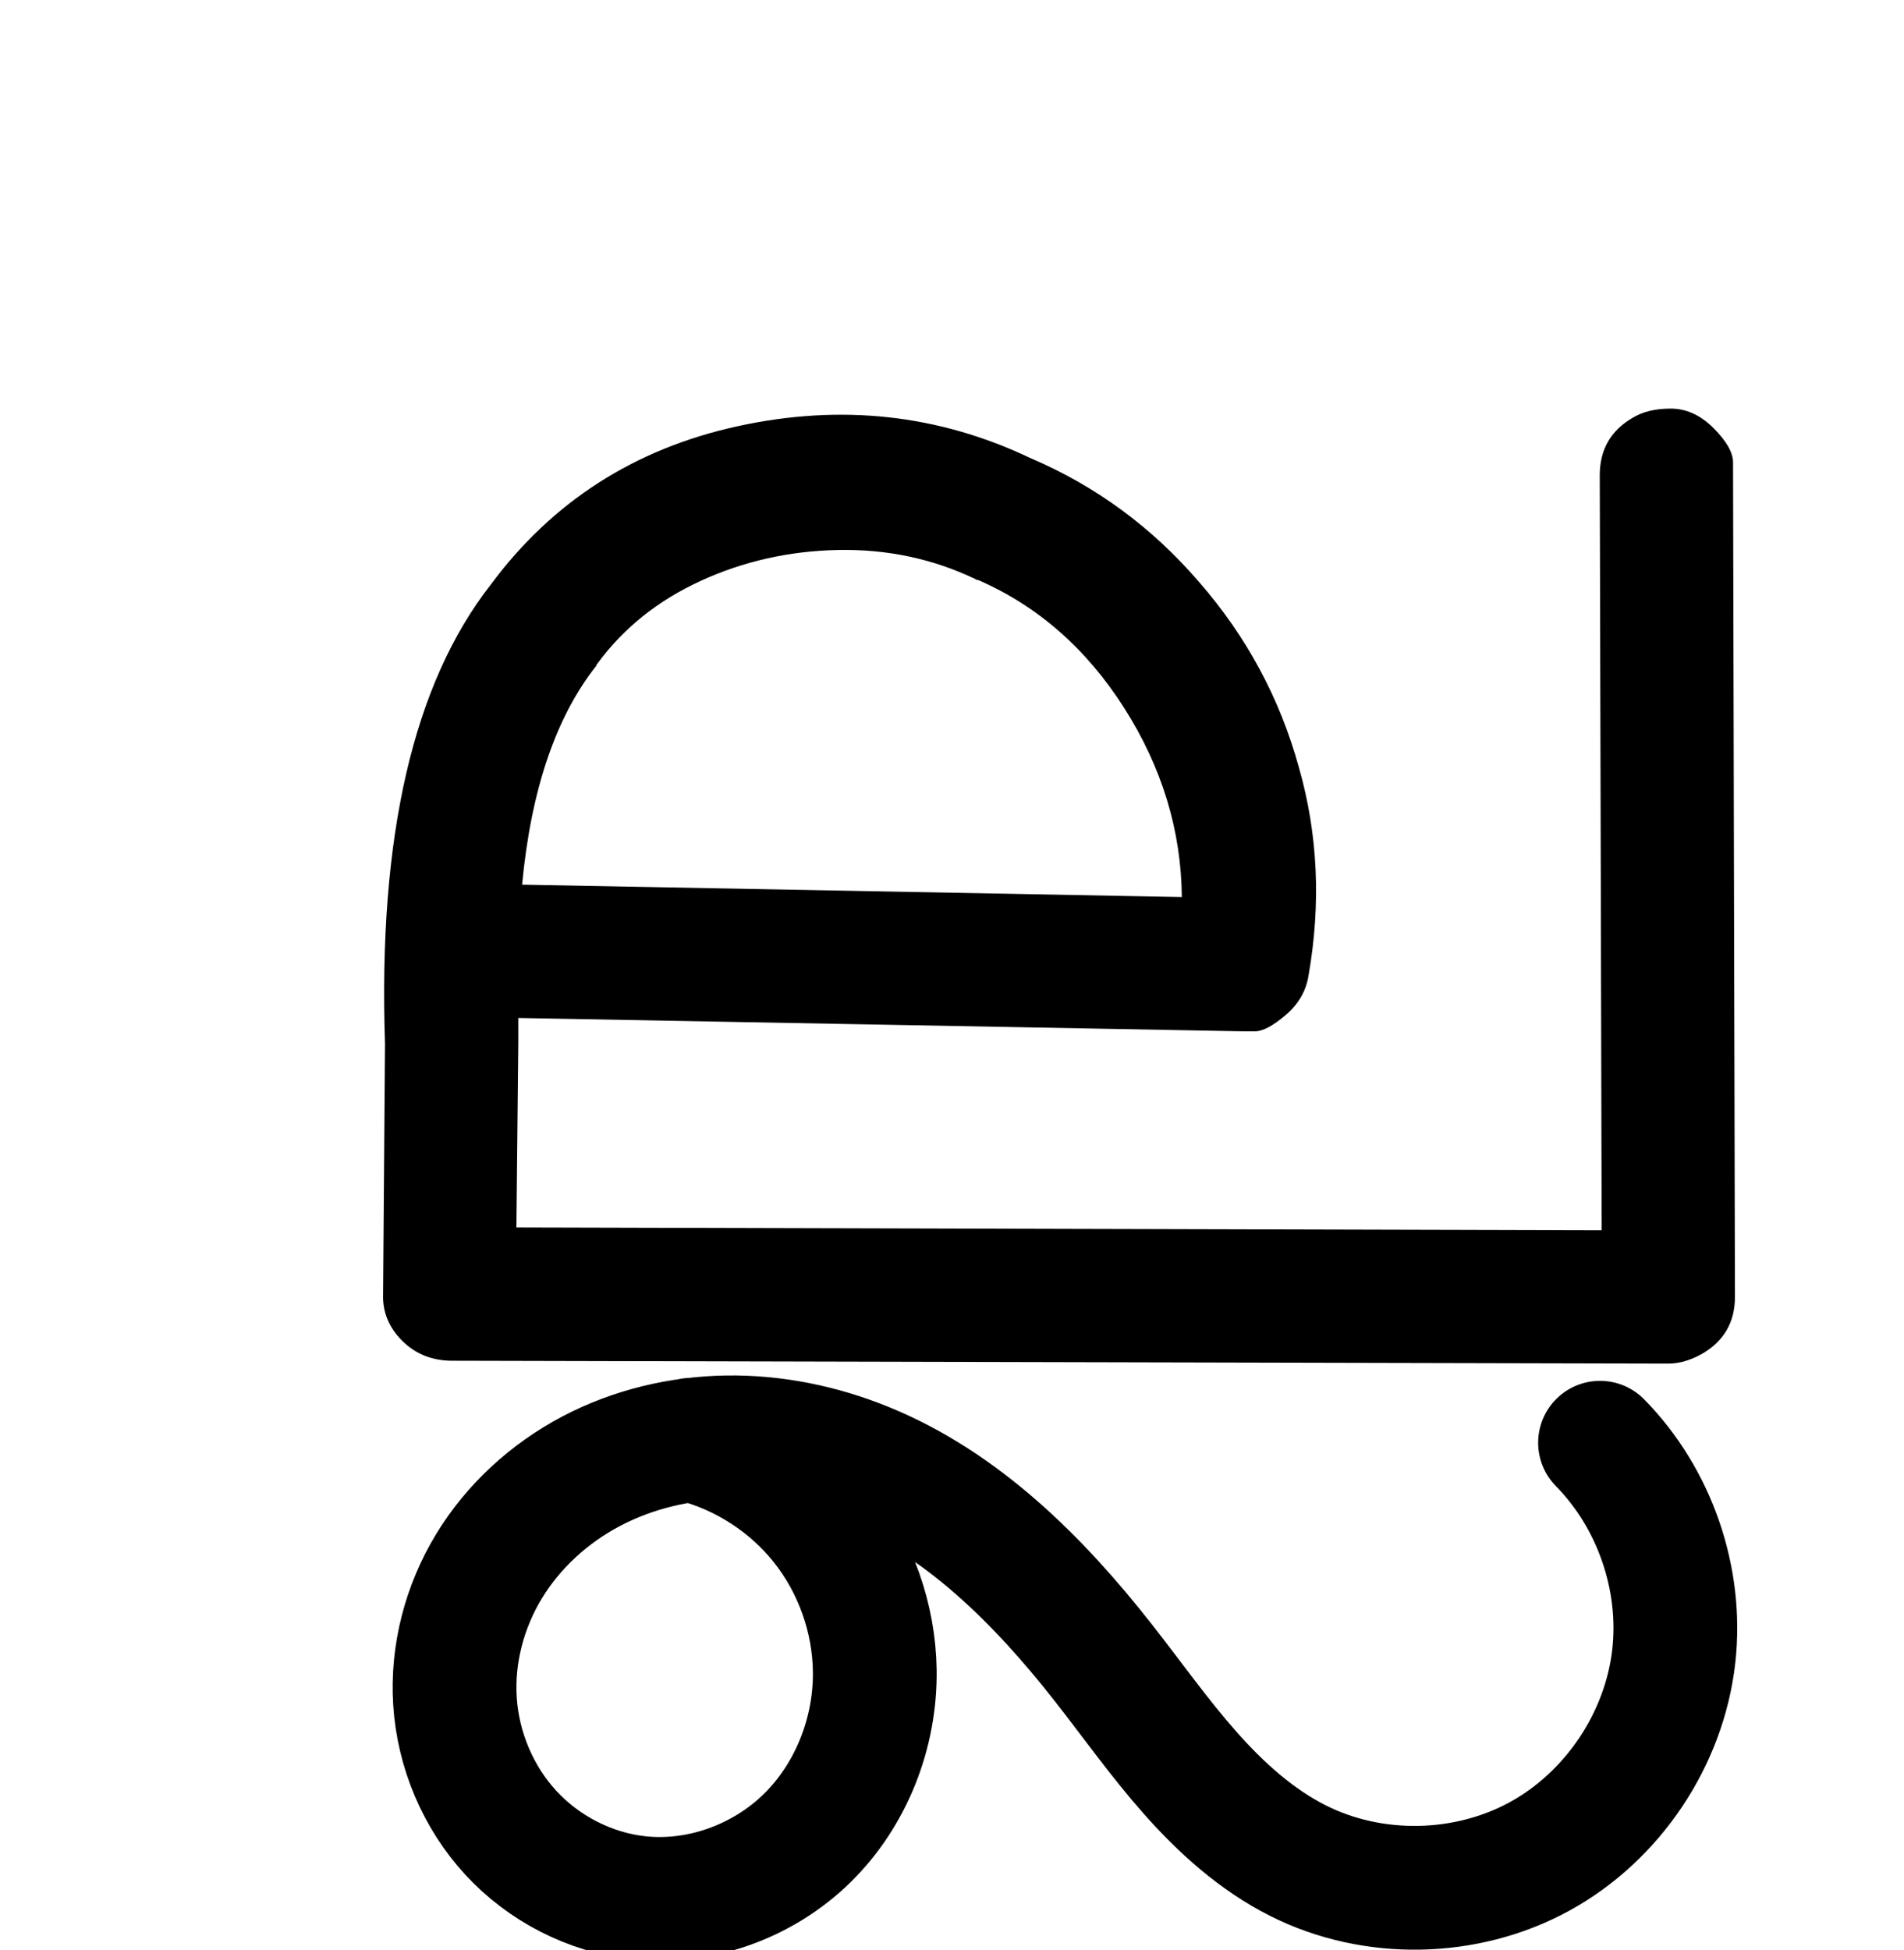 <?xml version="1.0" encoding="UTF-8" standalone="no"?>
<!-- Created with Inkscape (http://www.inkscape.org/) -->

<svg
   xmlns:dc="http://purl.org/dc/elements/1.1/"
   xmlns:cc="http://creativecommons.org/ns#"
   xmlns:rdf="http://www.w3.org/1999/02/22-rdf-syntax-ns#"
   xmlns:svg="http://www.w3.org/2000/svg"
   xmlns="http://www.w3.org/2000/svg"
   xmlns:sodipodi="http://sodipodi.sourceforge.net/DTD/sodipodi-0.dtd"
   xmlns:inkscape="http://www.inkscape.org/namespaces/inkscape"
   width="2000"
   height="2048"
   id="svg2992"
   version="1.1"
   inkscape:version="0.91 r13725"
   sodipodi:docname="്ല.svg">
  <defs
     id="defs5498">
    <inkscape:path-effect
       effect="spiro"
       id="path-effect4180"
       is_visible="true" />
    <inkscape:path-effect
       effect="spiro"
       id="path-effect4144"
       is_visible="true" />
    <inkscape:path-effect
       effect="spiro"
       id="path-effect4140"
       is_visible="true" />
    <inkscape:path-effect
       effect="spiro"
       id="path-effect4140-4"
       is_visible="true" />
    <inkscape:path-effect
       effect="spiro"
       id="path-effect4140-4-0"
       is_visible="true" />
    <inkscape:path-effect
       effect="spiro"
       id="path-effect4140-4-2"
       is_visible="true" />
    <inkscape:path-effect
       effect="spiro"
       id="path-effect4144-7"
       is_visible="true" />
    <inkscape:path-effect
       effect="spiro"
       id="path-effect4144-9"
       is_visible="true" />
    <inkscape:path-effect
       effect="spiro"
       id="path-effect4144-3"
       is_visible="true" />
    <inkscape:path-effect
       effect="spiro"
       id="path-effect4144-6"
       is_visible="true" />
    <inkscape:path-effect
       effect="spiro"
       id="path-effect4504-9-5-0-9-2-8"
       is_visible="true" />
    <inkscape:path-effect
       effect="spiro"
       id="path-effect4180-0"
       is_visible="true" />
    <inkscape:path-effect
       effect="spiro"
       id="path-effect4504-9-5-0-9-2-8-1"
       is_visible="true" />
    <inkscape:path-effect
       effect="spiro"
       id="path-effect4504-9-5-0-9-2-8-1-8"
       is_visible="true" />
    <inkscape:path-effect
       effect="spiro"
       id="path-effect4504-9-5-0-9-2-8-1-8-8"
       is_visible="true" />
    <inkscape:path-effect
       effect="spiro"
       id="path-effect4504-9-5-0-9-2-8-1-8-2"
       is_visible="true" />
    <inkscape:path-effect
       effect="spiro"
       id="path-effect4504-9-5-0-9-2-8-1-8-0"
       is_visible="true" />
    <inkscape:path-effect
       effect="spiro"
       id="path-effect4504-9-5-0-9-2-8-1-8-81"
       is_visible="true" />
    <inkscape:path-effect
       effect="spiro"
       id="path-effect4504-9-5-0-9-2-8-1-8-81-3"
       is_visible="true" />
  </defs>
  <sodipodi:namedview
     inkscape:window-height="704"
     inkscape:window-width="1366"
     inkscape:pageshadow="2"
     inkscape:pageopacity="0.0"
     borderopacity="1.0"
     bordercolor="#666666"
     pagecolor="#ffffff"
     id="base"
     showgrid="true"
     showguides="true"
     inkscape:guide-bbox="true"
     inkscape:zoom="0.25"
     inkscape:cx="-5156.4581"
     inkscape:cy="202.77108"
     inkscape:window-x="-4"
     inkscape:window-y="0"
     inkscape:current-layer="layer1"
     inkscape:window-maximized="1">
    <sodipodi:guide
       orientation="horizontal"
       position="0,600"
       id="guide5596" />
    <inkscape:grid
       type="xygrid"
       id="grid3769"
       empspacing="3"
       visible="true"
       enabled="true"
       snapvisiblegridlinesonly="true"
       spacingx="4px"
       units="px"
       dotted="true"
       spacingy="4px" />
    <sodipodi:guide
       orientation="0,1"
       position="-1040,1600"
       id="guide2985" />
  </sodipodi:namedview>
  <g
     inkscape:label="Layer 1"
     inkscape:groupmode="layer"
     id="layer1"
     transform="translate(0,1048)">
    <path
       style="color:#000000;font-style:normal;font-variant:normal;font-weight:normal;font-stretch:normal;font-size:medium;line-height:normal;font-family:sans-serif;text-indent:0;text-align:start;text-decoration:none;text-decoration-line:none;text-decoration-style:solid;text-decoration-color:#000000;letter-spacing:normal;word-spacing:normal;text-transform:none;direction:ltr;block-progression:tb;writing-mode:lr-tb;baseline-shift:baseline;text-anchor:start;white-space:normal;clip-rule:nonzero;display:inline;overflow:visible;visibility:visible;opacity:1;isolation:auto;mix-blend-mode:normal;color-interpolation:sRGB;color-interpolation-filters:linearRGB;solid-color:#000000;solid-opacity:1;fill:#000000;fill-opacity:1;fill-rule:evenodd;stroke:none;stroke-width:120;stroke-linecap:round;stroke-linejoin:round;stroke-miterlimit:4;stroke-dasharray:none;stroke-dashoffset:0;stroke-opacity:1;color-rendering:auto;image-rendering:auto;shape-rendering:auto;text-rendering:auto;enable-background:accumulate"
       d="m -2711.599,407.785 c -28.832,-1.371 -54.554,17.98 -61.229,46.062 -6.675,28.082 7.589,56.937 33.954,68.686 65.114,30.129 107.115,108.269 96.267,179.135 -0.109,0.712 -0.205,1.425 -0.289,2.141 -10.132,87.051 -107.14,159.825 -193.59,145.346 -0.371,-0.063 -0.743,-0.122 -1.115,-0.178 -105.394,-15.62 -187.975,-108.146 -277.822,-201.73 l 0.418,0.443 c -97.39,-103.525 -223.057,-222.852 -395.422,-233.193 -138.573,-12.177 -275.783,75.004 -314.131,210.826 -5.187,22.33 -11.9,42.327 -11.332,62.699 -9.275,129.014 78.563,254.277 210.199,279.93 145.074,34.17 294.284,-66.239 316.832,-213.818 l -0.602,3.311 c 9.864,-46.805 5.879,-93.566 -8.891,-136.191 40.523,31.783 79.085,69.48 115.943,108.66 0.139,0.148 0.279,0.295 0.42,0.441 85.786,89.354 185.959,213.171 346.123,237.215 158.494,26.281 313.162,-89.693 332.082,-249.309 18.527,-125.717 -49.308,-251.24 -164.699,-304.633 -7.237,-3.474 -15.098,-5.461 -23.117,-5.842 z m -829.508,35.785 2.949,0.346 c -1.037,-0.123 -1.992,-0.225 -2.949,-0.346 z m -27.838,118.045 c 4.635,0.084 9.26,0.445 13.855,1.1 0.98,0.14 1.963,0.256 2.949,0.348 76.285,7.044 141.07,94.608 125.258,169.635 -0.231,1.098 -0.432,2.202 -0.602,3.311 -11.245,73.597 -99.143,132.496 -171.484,114.99 -0.991,-0.24 -1.988,-0.454 -2.99,-0.643 -72.871,-13.745 -127.714,-101.91 -111.166,-174.584 0.209,-0.92 0.397,-1.845 0.563,-2.773 0.57,-3.193 1.464,-6.301 2.262,-9.436 19.374,-57.304 81.169,-103.033 141.355,-101.947 z"
       id="path4142-2"
       inkscape:connector-curvature="0"
       sodipodi:nodetypes="sscccccccccccccccccccscccscccccccccs" />
    <path
       style="fill:none;fill-rule:evenodd;stroke:#000000;stroke-width:120;stroke-linecap:round;stroke-linejoin:round;stroke-miterlimit:4;stroke-dasharray:none;stroke-opacity:1"
       d="m -1667.342,1799.704 c 6.243,-57.607 38.058,-111.969 85.226,-145.625 47.168,-33.656 108.922,-46.058 165.428,-33.223 56.505,12.835 106.841,50.699 134.841,101.429 28,50.73 33.208,113.502 13.951,168.153 -11.421,32.414 -31.102,61.884 -56.683,84.835 -25.581,22.952 -57.009,39.336 -90.478,47.143 -33.469,7.808 -68.909,7.019 -101.992,-2.29 -33.083,-9.309 -63.738,-27.122 -88.191,-51.272 -27.399,-27.058 -46.867,-61.968 -55.939,-99.392 -9.071,-37.424 -7.774,-77.245 3.271,-114.135 11.044,-36.89 31.762,-70.778 59.237,-97.759 27.474,-26.981 61.623,-47.038 98.434,-58.341 48.351,-14.847 100.699,-14.516 149.952,-3.009 49.253,11.507 95.544,33.881 137.626,61.941 84.164,56.12 151.056,133.875 221.635,206.343 39.002,40.046 79.769,79.004 126.964,108.961 47.195,29.957 101.546,50.663 157.445,51.06 52.415,0.372 104.782,-17.624 145.895,-50.139 41.113,-32.515 70.692,-79.326 82.407,-130.416 11.715,-51.09 5.487,-106.112 -17.352,-153.291 -22.839,-47.179 -62.133,-86.194 -109.474,-108.695"
       id="path4142-0"
       inkscape:path-effect="#path-effect4144-6"
       inkscape:original-d="m -1667.342,1799.7036 c 0,0 399.1023,-45.8059 399.4462,90.7343 0.2909,115.4459 -257.7103,162.0009 -337.3445,78.4172 -88.3516,-92.7336 -12.6252,-318.9393 105.0024,-369.627 175.7648,-75.74 340.9219,174.1265 509.21253,265.2752 95.65033,51.8056 184.92777,204.0231 284.40933,160.0206 138.4074,-61.2201 101.4754,-442.5418 101.4754,-442.5418"
       inkscape:connector-curvature="0"
       sodipodi:nodetypes="caaaaac" />
    <g
       id="g4166"
       transform="matrix(1.064,0,0,-0.879,1146.726,376.214)" />
    <g
       id="g4192"
       transform="matrix(1,0,0,-1,302.421,400.127)">
      <path
         id="path4194"
         d="m 1380,156 -2,793 q 0,40 34,60 16,10 40.5,10 24.5,0 45,-20.5 20.5,-20.5 20.5,-36 0,-15.5 2,-875.5 l 0,-1 q 0,-40 -35,-60 -18,-10 -35,-10 L 170,19 q -30,1 -50,21 -21,21 -20,49 l 2,263 Q 91,678 213,834 310,965 472.5,1000.5 635,1036 780,967 883,923 957,837 q 75,-86 105,-195 30,-105 10,-219 -4,-24 -24,-41 -20,-17 -32,-17 l -14,0 -760,14 0,-27 -2,-193 z M 722,840 Q 655,872 578,870.5 501,869 433.5,838 366,807 325,751 q -1,-1 -1,-2 -64,-81 -78,-230 L 939,506 Q 938,611 878.5,704.5 819,798 725,839 q -2,0 -3,1 z"
         inkscape:connector-curvature="0"
         style="fill:currentColor" />
    </g>
    <path
       id="path4194-7"
       d="m -2658.145,266.403 -2,-793 q 0,-40 34,-60 16,-10 40.5,-10 24.5,0 45,20.5 20.5,20.5 20.5,36 0,15.5 2,875.5 l 0,1 q 0,40 -35,60 -18,10 -35,10 l -1280,-3 q -30,-1 -50,-21 -21,-21 -20,-49 l 2,-263 q -11,-326 111,-482 97,-131 259.5,-166.5 162.5,-35.5 307.5,33.5 103,44 177,130 75,86 105,195 30,105 10,219 -4,24 -24,41 -20,17 -32,17 l -14,0 -760,-14 0,27 -2,193 z m -658,-684 q -67,-32 -144,-30.5 -77,1.5 -144.5,32.5 -67.5,31 -108.5,87 -1,1 -1,2 -64,81 -78,230 l 693,13 q -1,-105 -60.5,-198.5 -59.5,-93.5 -153.5,-134.5 -2,0 -3,-1 z"
       inkscape:connector-curvature="0"
       style="fill:currentColor" />
    <path
       style="fill:none;fill-rule:evenodd;stroke:#000000;stroke-width:130;stroke-linecap:round;stroke-linejoin:round;stroke-miterlimit:4;stroke-dasharray:none;stroke-opacity:1"
       d="m 1680.698,467.242 c 57.342,58.241 86.621,142.959 77.477,224.178 -9.824,87.268 -64.177,168.394 -141.266,210.46 -77.09,42.065 -174.852,43.837 -253.305,4.373 -43.825,-22.045 -80.945,-55.592 -113.449,-92.336 -32.504,-36.744 -60.853,-76.924 -91.129,-115.524 -67.853,-86.511 -148.636,-167.351 -250.502,-208.721 -45.839,-18.616 -95.272,-28.771 -144.741,-28.049 -49.469,0.722 -98.935,12.449 -142.711,35.502 -43.775,23.053 -81.705,57.543 -107.404,99.82 -25.699,42.276 -38.899,92.317 -35.763,141.692 3.237,50.956 24.086,100.75 58.694,138.29 34.608,37.54 82.823,62.437 133.56,68.156 64.527,7.274 131.417,-17.129 177.757,-62.618 C 894.256,836.975 919.768,771.632 918.875,706.702 918.11,651.159 898.462,596.044 863.918,552.543 829.374,509.041 780.144,477.418 726.217,464.09"
       id="path4502-2-0-5-0-7-3-8"
       inkscape:path-effect="#path-effect4504-9-5-0-9-2-8-1-8"
       inkscape:original-d="m 1680.6978,467.24163 c 0,0 106.0474,150.45733 77.4773,224.17756 -54.1155,139.63558 -246.4393,236.82438 -394.5708,214.83268 C 1267.4425,891.97563 1230.5537,764.2302 1159.0265,698.39137 1079.0591,624.78362 1016.8166,498.92261 908.5241,489.67032 743.32275,475.55586 502.41819,574.6544 477.9052,738.63555 464.00286,831.63612 576.16298,942.41129 670.159,945.08144 784.94786,948.34226 911.10134,821.27421 918.8747,706.70244 925.86504,603.67164 726.2172,464.08962 726.2172,464.08962"
       inkscape:connector-curvature="0"
       sodipodi:nodetypes="caaaaaaac" />
    <path
       style="color:#000000;font-style:normal;font-variant:normal;font-weight:normal;font-stretch:normal;font-size:medium;line-height:normal;font-family:sans-serif;text-indent:0;text-align:start;text-decoration:none;text-decoration-line:none;text-decoration-style:solid;text-decoration-color:#000000;letter-spacing:normal;word-spacing:normal;text-transform:none;direction:ltr;block-progression:tb;writing-mode:lr-tb;baseline-shift:baseline;text-anchor:start;white-space:normal;clip-rule:nonzero;display:inline;overflow:visible;visibility:visible;opacity:1;isolation:auto;mix-blend-mode:normal;color-interpolation:sRGB;color-interpolation-filters:linearRGB;solid-color:#000000;solid-opacity:1;fill:#000000;fill-opacity:1;fill-rule:evenodd;stroke:none;stroke-width:120;stroke-linecap:round;stroke-linejoin:round;stroke-miterlimit:4;stroke-dasharray:none;stroke-dashoffset:0;stroke-opacity:1;color-rendering:auto;image-rendering:auto;shape-rendering:auto;text-rendering:auto;enable-background:accumulate"
       d="m 1460.953,1064.502 a 60.006,60.006 0 0 0 -36.812,109.1 c 61.254,44.233 103.583,117.879 110.969,193.072 3.647,37.128 -0.767,74.62 -13.561,107.422 -12.709,32.587 -34.462,61.608 -61.238,80.752 -26.506,18.951 -59.934,29.038 -90.433,27.023 -30.054,-1.985 -60.383,-16.631 -78.727,-37.984 -17.735,-20.645 -29.769,-52.986 -37.971,-90.977 -8.284,-38.369 -13.27,-83.844 -29.443,-132.555 -19.178,-57.76 -52.375,-110.394 -96.682,-152.451 -44.323,-42.073 -98.857,-72.674 -158.187,-88.246 -102.934,-27.017 -214.801,-6.511 -301.094,56.398 -86.391,62.981 -140.542,163.91 -144.123,271.129 -2.7,80.818 23.805,164.35 84.02,224.924 30.061,30.241 67.434,53.454 109.506,65.826 42.204,12.412 87.695,13.413 131.135,0.953 65.824,-18.88 117.325,-65.555 148.121,-122.305 30.427,-56.069 39.752,-118.871 34.881,-178.371 -5.905,-72.131 -33.125,-140.606 -76.123,-197.334 32.999,11.352 63.905,30 89.25,54.059 29.622,28.118 52.468,64.252 65.41,103.231 11.014,33.171 16.11,74.099 26.033,120.062 10.005,46.343 25.76,99.051 64.244,143.85 41.372,48.161 100.455,75.472 161.844,79.527 60.943,4.026 120.093,-14.798 168.135,-49.147 47.771,-34.156 82.653,-81.973 103.242,-134.764 l 0,0 c 20.505,-52.575 26.499,-108.68 21.188,-162.754 -10.883,-110.807 -69.875,-213.446 -160.141,-278.629 a 60.006,60.006 0 0 0 -33.44,-11.812 z m -675.646,142.519 c 69.739,41.115 119.806,120.381 126.404,200.982 3.266,39.892 -3.614,79.762 -20.752,111.344 -16.769,30.901 -45.698,55.576 -75.734,64.191 -19.99,5.734 -43.093,5.477 -64.195,-0.729 -21.235,-6.245 -41.796,-18.741 -58.256,-35.299 -32.827,-33.024 -50.898,-85.235 -49.191,-136.318 2.281,-68.284 39.376,-137.704 94.881,-178.168 14.342,-10.456 30.153,-19.131 46.844,-26.002 z"
       id="path4502-2-0-5-0-7-3-8-9"
       inkscape:connector-curvature="0" />
    <path
       style="color:#000000;font-style:normal;font-variant:normal;font-weight:normal;font-stretch:normal;font-size:medium;line-height:normal;font-family:sans-serif;text-indent:0;text-align:start;text-decoration:none;text-decoration-line:none;text-decoration-style:solid;text-decoration-color:#000000;letter-spacing:normal;word-spacing:normal;text-transform:none;direction:ltr;block-progression:tb;writing-mode:lr-tb;baseline-shift:baseline;text-anchor:start;white-space:normal;clip-rule:nonzero;display:inline;overflow:visible;visibility:visible;opacity:1;isolation:auto;mix-blend-mode:normal;color-interpolation:sRGB;color-interpolation-filters:linearRGB;solid-color:#000000;solid-opacity:1;fill:#000000;fill-opacity:1;fill-rule:evenodd;stroke:none;stroke-width:130;stroke-linecap:round;stroke-linejoin:round;stroke-miterlimit:4;stroke-dasharray:none;stroke-dashoffset:0;stroke-opacity:1;color-rendering:auto;image-rendering:auto;shape-rendering:auto;text-rendering:auto;enable-background:accumulate"
       d="m 762.834,1764.629 c -12.1,0.177 -24.201,1.042 -36.27,2.322 a 65.007,65.007 0 0 0 -19.268,2.541 c -40.248,6.294 -79.742,18.756 -116.512,38.119 -53.729,28.295 -100.366,70.444 -132.66,123.568 -32.394,53.289 -49.134,115.914 -45.09,179.576 4.186,65.906 30.568,129.191 75.773,178.226 45.293,49.13 107.023,81.132 174.07,88.689 85.576,9.646 170.209,-21.569 230.57,-80.822 60.035,-58.933 91.556,-140.489 90.42,-223.041 -0.535,-38.887 -8.268,-77.18 -22.447,-112.965 53.714,37.931 102.236,89.278 146.459,145.662 28.918,36.87 57.933,78.168 93.59,118.477 35.767,40.434 78.613,80.016 132.924,107.336 98.516,49.556 216.949,47.385 313.649,-5.381 96.659,-52.743 162.42,-150.944 174.725,-260.246 11.431,-101.541 -24.063,-204.238 -95.752,-277.053 a 65.007,65.007 0 1 0 -92.637,91.205 c 42.994,43.669 66.061,110.408 59.205,171.305 -7.344,65.235 -50.29,129.285 -107.811,160.672 -57.48,31.365 -134.57,32.737 -192.959,3.365 -33.34,-16.771 -64.735,-44.281 -93.975,-77.336 -29.351,-33.18 -57.035,-72.241 -88.668,-112.572 -71.179,-90.752 -159.072,-180.86 -277.189,-228.83 -53.298,-21.645 -111.154,-33.68 -170.148,-32.818 z m -40.336,134.049 c 35.137,11.327 67.693,33.545 90.518,62.287 25.382,31.963 40.303,73.822 40.865,114.633 0.651,47.307 -18.855,96.435 -51.5,128.48 -32.318,31.725 -81.463,49.313 -124.941,44.412 -34.428,-3.881 -69.127,-21.673 -93.051,-47.623 -24.011,-26.045 -39.326,-62.346 -41.613,-98.352 -2.229,-35.088 7.431,-72.545 26.436,-103.809 19.105,-31.428 48.327,-58.259 82.148,-76.07 21.855,-11.509 46.054,-19.52 71.139,-23.959 z"
       id="path4502-2-0-5-0-7-3-8-8"
       inkscape:connector-curvature="0" />
    <path
       style="fill:none;fill-rule:evenodd;stroke:#000000;stroke-width:65;stroke-linecap:round;stroke-linejoin:round;stroke-miterlimit:4;stroke-dasharray:none;stroke-opacity:1"
       d="m -5188.84,448.991 c 59.407,60.529 89.707,148.439 80.212,232.717 -10.186,90.399 -66.35,174.487 -146.136,218.188 -79.787,43.701 -181.084,45.694 -262.359,4.828 -45.442,-22.849 -83.904,-57.671 -117.547,-95.818 -33.643,-38.148 -62.949,-79.868 -94.25,-119.96 -70.136,-89.833 -153.715,-173.872 -259.343,-216.672 -47.464,-19.232 -98.662,-29.643 -149.867,-28.774 -51.205,0.869 -102.374,13.145 -147.636,37.105 -45.262,23.96 -84.457,59.714 -111.052,103.48 -26.596,43.765 -40.32,95.517 -37.261,146.638 3.167,52.908 24.555,104.714 60.38,143.776 35.825,39.062 85.952,64.94 138.659,70.534 66.066,7.012 134.299,-18.49 181.423,-65.321 47.124,-46.831 72.916,-113.707 72.07,-180.138 -0.734,-57.596 -21.04,-114.768 -56.801,-159.923 -35.761,-45.156 -86.759,-78.02 -142.655,-91.931"
       id="path4502-2-0-5-0-7-3-8-1"
       inkscape:path-effect="#path-effect4504-9-5-0-9-2-8-1-8-81"
       inkscape:original-d="m -5188.8401,448.99092 c 0,0 109.7898,156.18857 80.2115,232.71696 -56.0252,144.95459 -255.1361,245.84552 -408.4951,223.01611 -99.5554,-14.82006 -137.746,-147.43158 -211.7973,-215.77835 -82.7895,-76.41162 -147.2285,-207.06694 -259.3426,-216.67167 -171.0313,-14.65211 -420.4373,88.2213 -445.8154,258.44884 -14.3929,96.54316 101.5791,211.7252 199.0384,214.30985 117.5781,3.1182 245.7541,-128.09482 253.4928,-245.45936 7.0459,-106.85747 -199.4563,-251.85445 -199.4563,-251.85445"
       inkscape:connector-curvature="0"
       sodipodi:nodetypes="caaaaaaac" />
    <path
       style="color:#000000;font-style:normal;font-variant:normal;font-weight:normal;font-stretch:normal;font-size:medium;line-height:normal;font-family:sans-serif;text-indent:0;text-align:start;text-decoration:none;text-decoration-line:none;text-decoration-style:solid;text-decoration-color:#000000;letter-spacing:normal;word-spacing:normal;text-transform:none;direction:ltr;block-progression:tb;writing-mode:lr-tb;baseline-shift:baseline;text-anchor:start;white-space:normal;clip-rule:nonzero;display:inline;overflow:visible;visibility:visible;opacity:1;isolation:auto;mix-blend-mode:normal;color-interpolation:sRGB;color-interpolation-filters:linearRGB;solid-color:#000000;solid-opacity:1;fill:#000000;fill-opacity:1;fill-rule:evenodd;stroke:none;stroke-width:65;stroke-linecap:round;stroke-linejoin:round;stroke-miterlimit:4;stroke-dasharray:none;stroke-dashoffset:0;stroke-opacity:1;color-rendering:auto;image-rendering:auto;shape-rendering:auto;text-rendering:auto;enable-background:accumulate"
       d="m -6378.682,1275.004 c -56.03,0.951 -112.135,14.328 -162.291,40.879 -50.22,26.585 -93.744,66.162 -123.619,115.324 -29.924,49.241 -45.414,107.244 -41.93,165.457 3.613,60.357 27.727,118.938 68.871,163.801 41.199,44.923 98.163,74.41 159.18,80.887 76.626,8.133 153.698,-20.858 207.764,-74.588 53.891,-53.557 82.613,-128.484 81.656,-203.603 a 32.503,32.503 0 0 0 0,-0 c -0.828,-64.959 -23.488,-128.757 -63.82,-179.685 -8.68,-10.961 -18.169,-21.216 -28.281,-30.789 13.784,3.805 27.396,8.327 40.684,13.711 97.434,39.48 177.451,118.84 245.93,206.551 30.626,39.227 60.267,81.515 95.492,121.457 35.281,40.005 76.616,77.861 127.322,103.358 91.337,45.926 202.986,43.709 292.572,-5.359 89.557,-49.052 151.397,-141.673 162.82,-243.053 10.639,-94.421 -22.756,-191.308 -89.312,-259.121 a 32.503,32.503 0 1 0 -46.391,45.529 c 52.258,53.245 79.465,132.177 71.111,206.312 -8.948,79.418 -59.436,154.974 -129.453,193.324 -69.987,38.334 -160.934,40.102 -232.146,4.295 -40.178,-20.203 -75.769,-51.989 -107.773,-88.279 -32.06,-36.353 -61.032,-77.507 -93.008,-118.463 -71.793,-91.955 -158.934,-180.673 -272.754,-226.793 -51.22,-20.754 -106.648,-32.098 -162.623,-31.148 z m -45.959,69.496 c 47.116,12.73 90.533,41.09 120.814,79.326 31.189,39.383 49.141,89.929 49.781,140.162 0.736,57.743 -22.126,116.566 -62.482,156.672 -40.182,39.933 -99.576,61.946 -155.082,56.055 -44.396,-4.712 -87.689,-26.982 -118.139,-60.184 -30.505,-33.261 -49.168,-78.291 -51.889,-123.75 -2.635,-44.029 9.324,-89.53 32.592,-127.818 23.316,-38.368 58.181,-70.299 98.484,-91.635 26.628,-14.096 55.828,-23.659 85.92,-28.828 z"
       id="path4502-2-0-5-0-7-3-8-1-4"
       inkscape:connector-curvature="0" />
  </g>
</svg>
